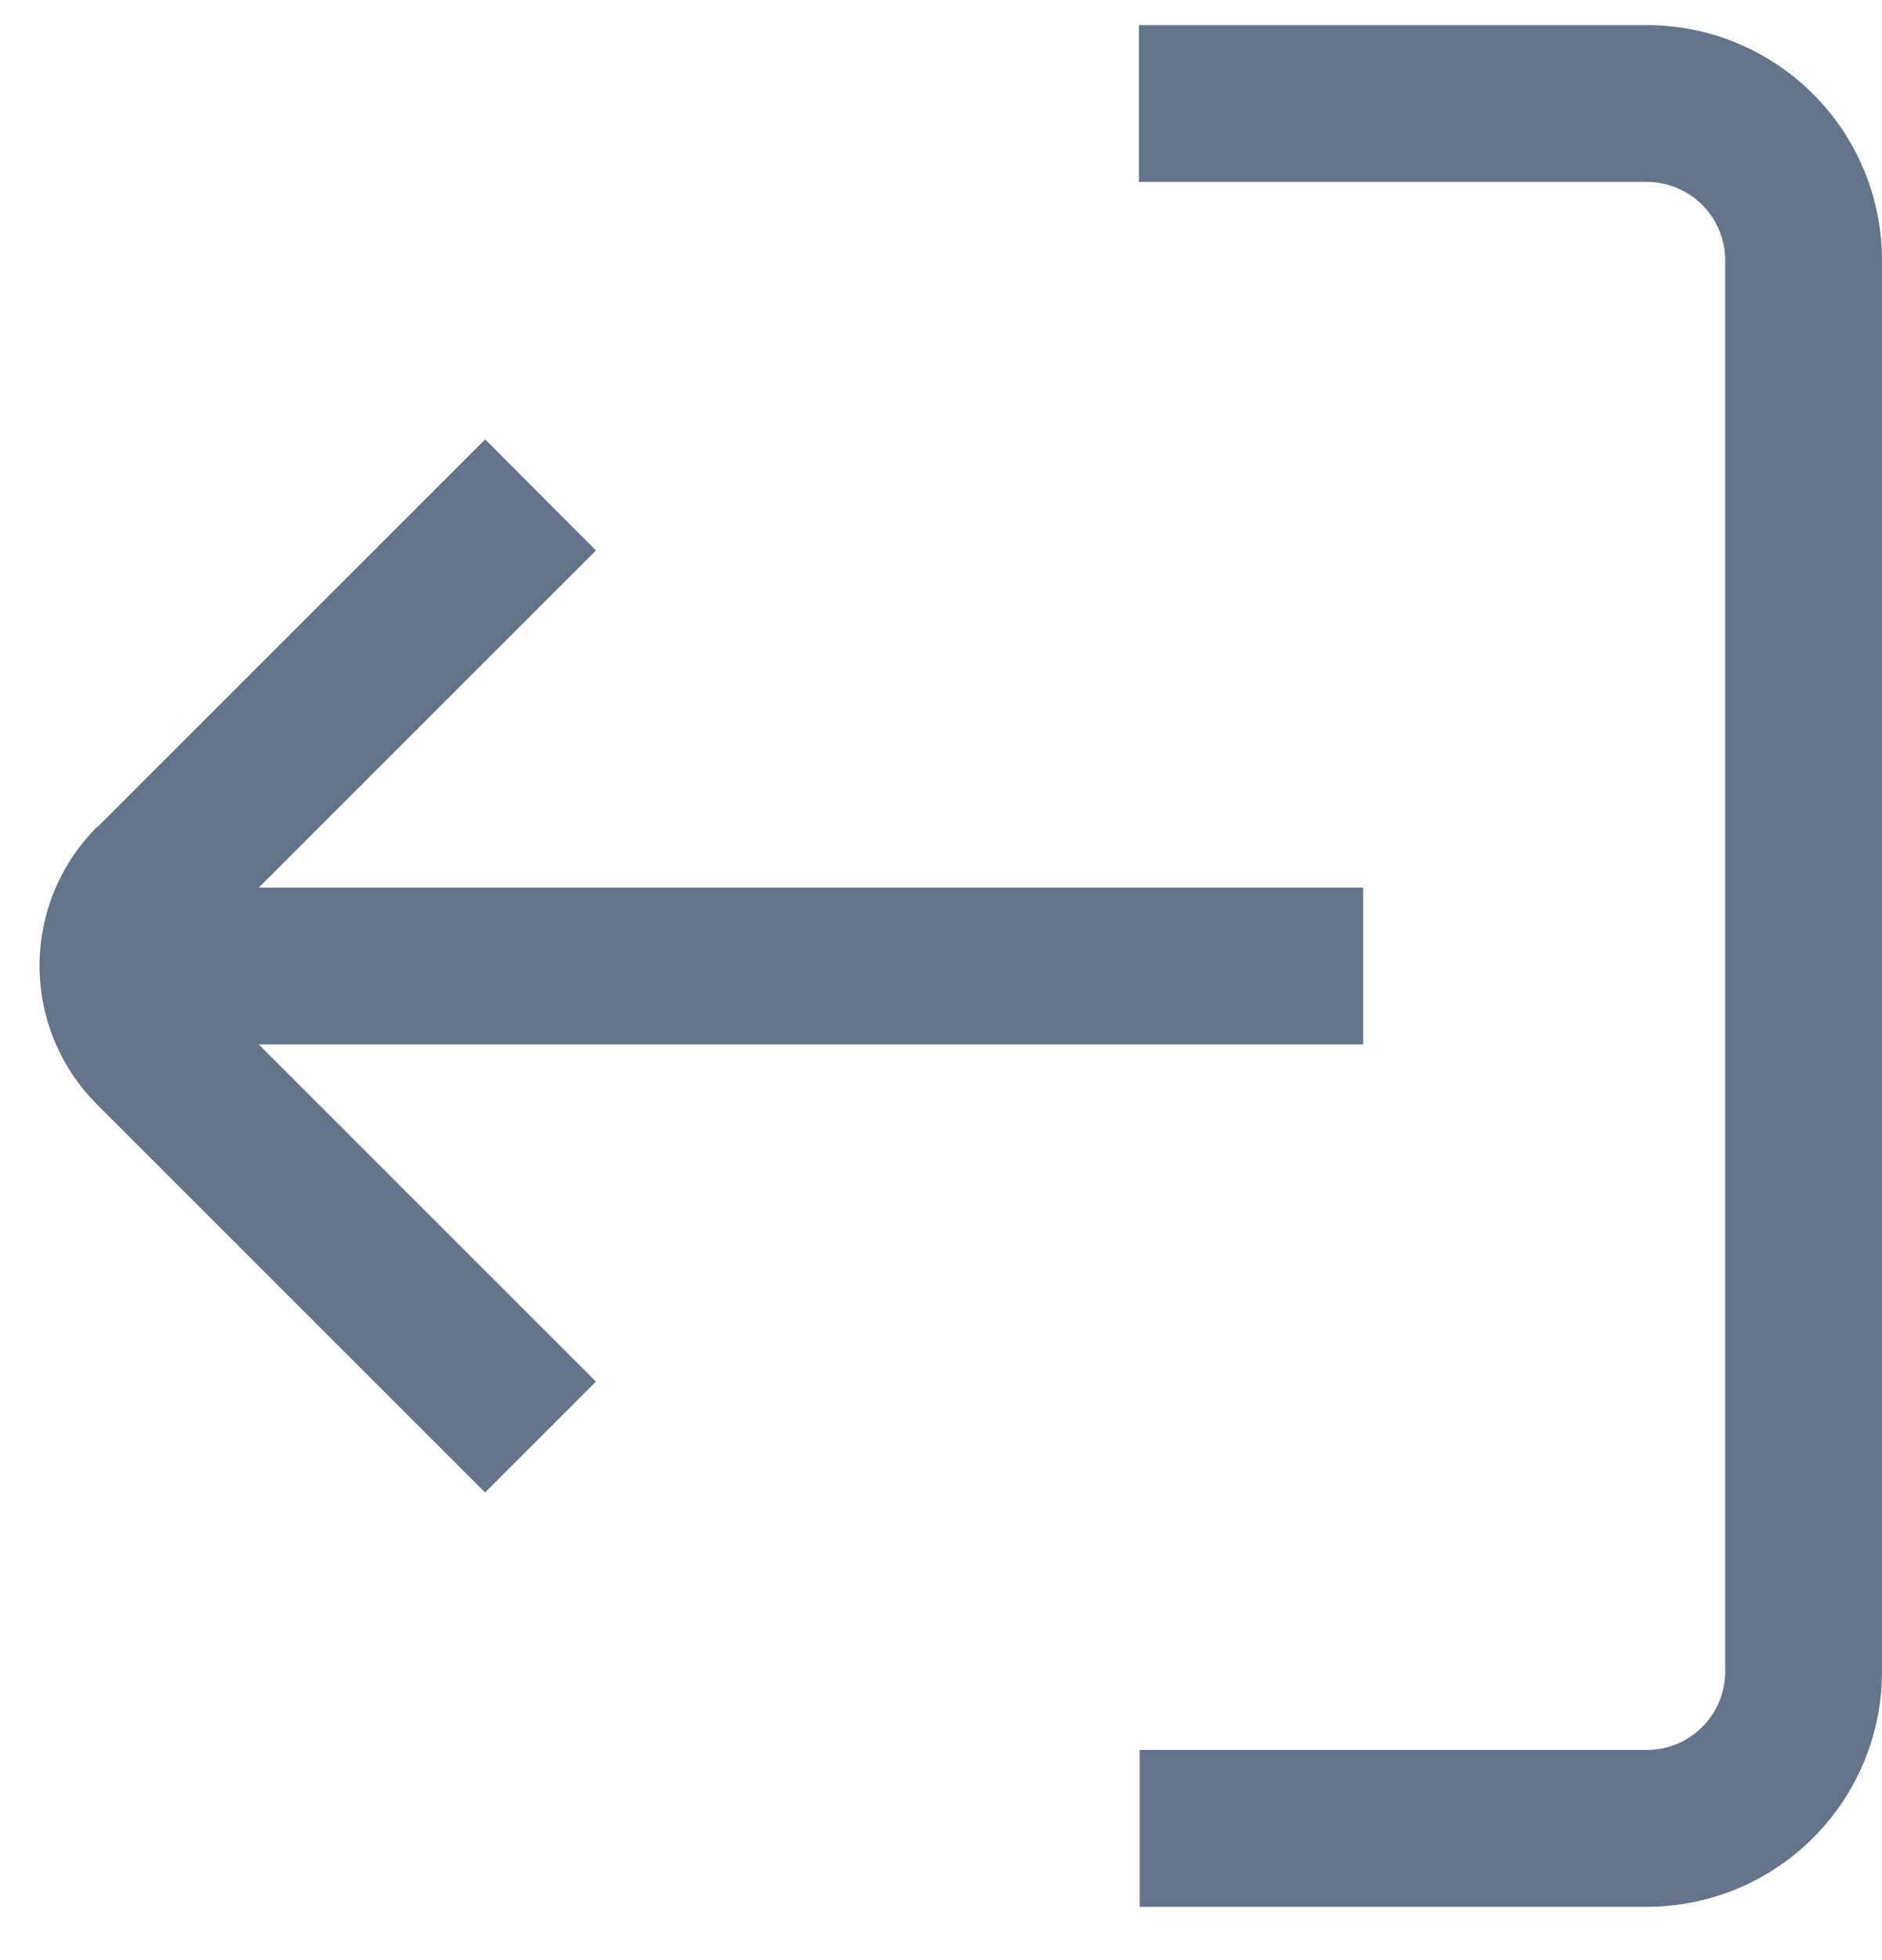 <svg width="24" height="25" viewBox="0 0 24 25" fill="none" xmlns="http://www.w3.org/2000/svg">
<g clip-path="url(#clip0_350_4585)">
<path d="M14.524 2.32H21C21.265 2.32 21.52 2.426 21.707 2.613C21.895 2.801 22 3.055 22 3.32V21.32C22 21.585 21.895 21.84 21.707 22.027C21.52 22.215 21.265 22.32 21 22.32H14.534V24.32H21C21.796 24.32 22.558 24.004 23.121 23.441C23.684 22.879 24 22.116 24 21.32V3.32C24 2.525 23.684 1.762 23.121 1.199C22.558 0.637 21.796 0.32 21 0.32H14.524V2.32ZM1.237 10.554L1.236 10.549C1.004 10.781 0.82 11.057 0.694 11.36C0.569 11.664 0.504 11.989 0.504 12.317C0.504 12.646 0.569 12.971 0.694 13.274C0.82 13.578 1.004 13.853 1.236 14.085L6.186 19.035L7.6 17.621L3.3 13.321H17.383V11.321H3.3L7.6 7.021L6.187 5.604L1.237 10.554Z" fill="#64748B"/>
</g>
<defs>
<clipPath id="clip0_350_4585">
<rect width="24" height="24" fill="white" transform="matrix(-1 0 0 1 24 0.32)"/>
</clipPath>
</defs>
</svg>
